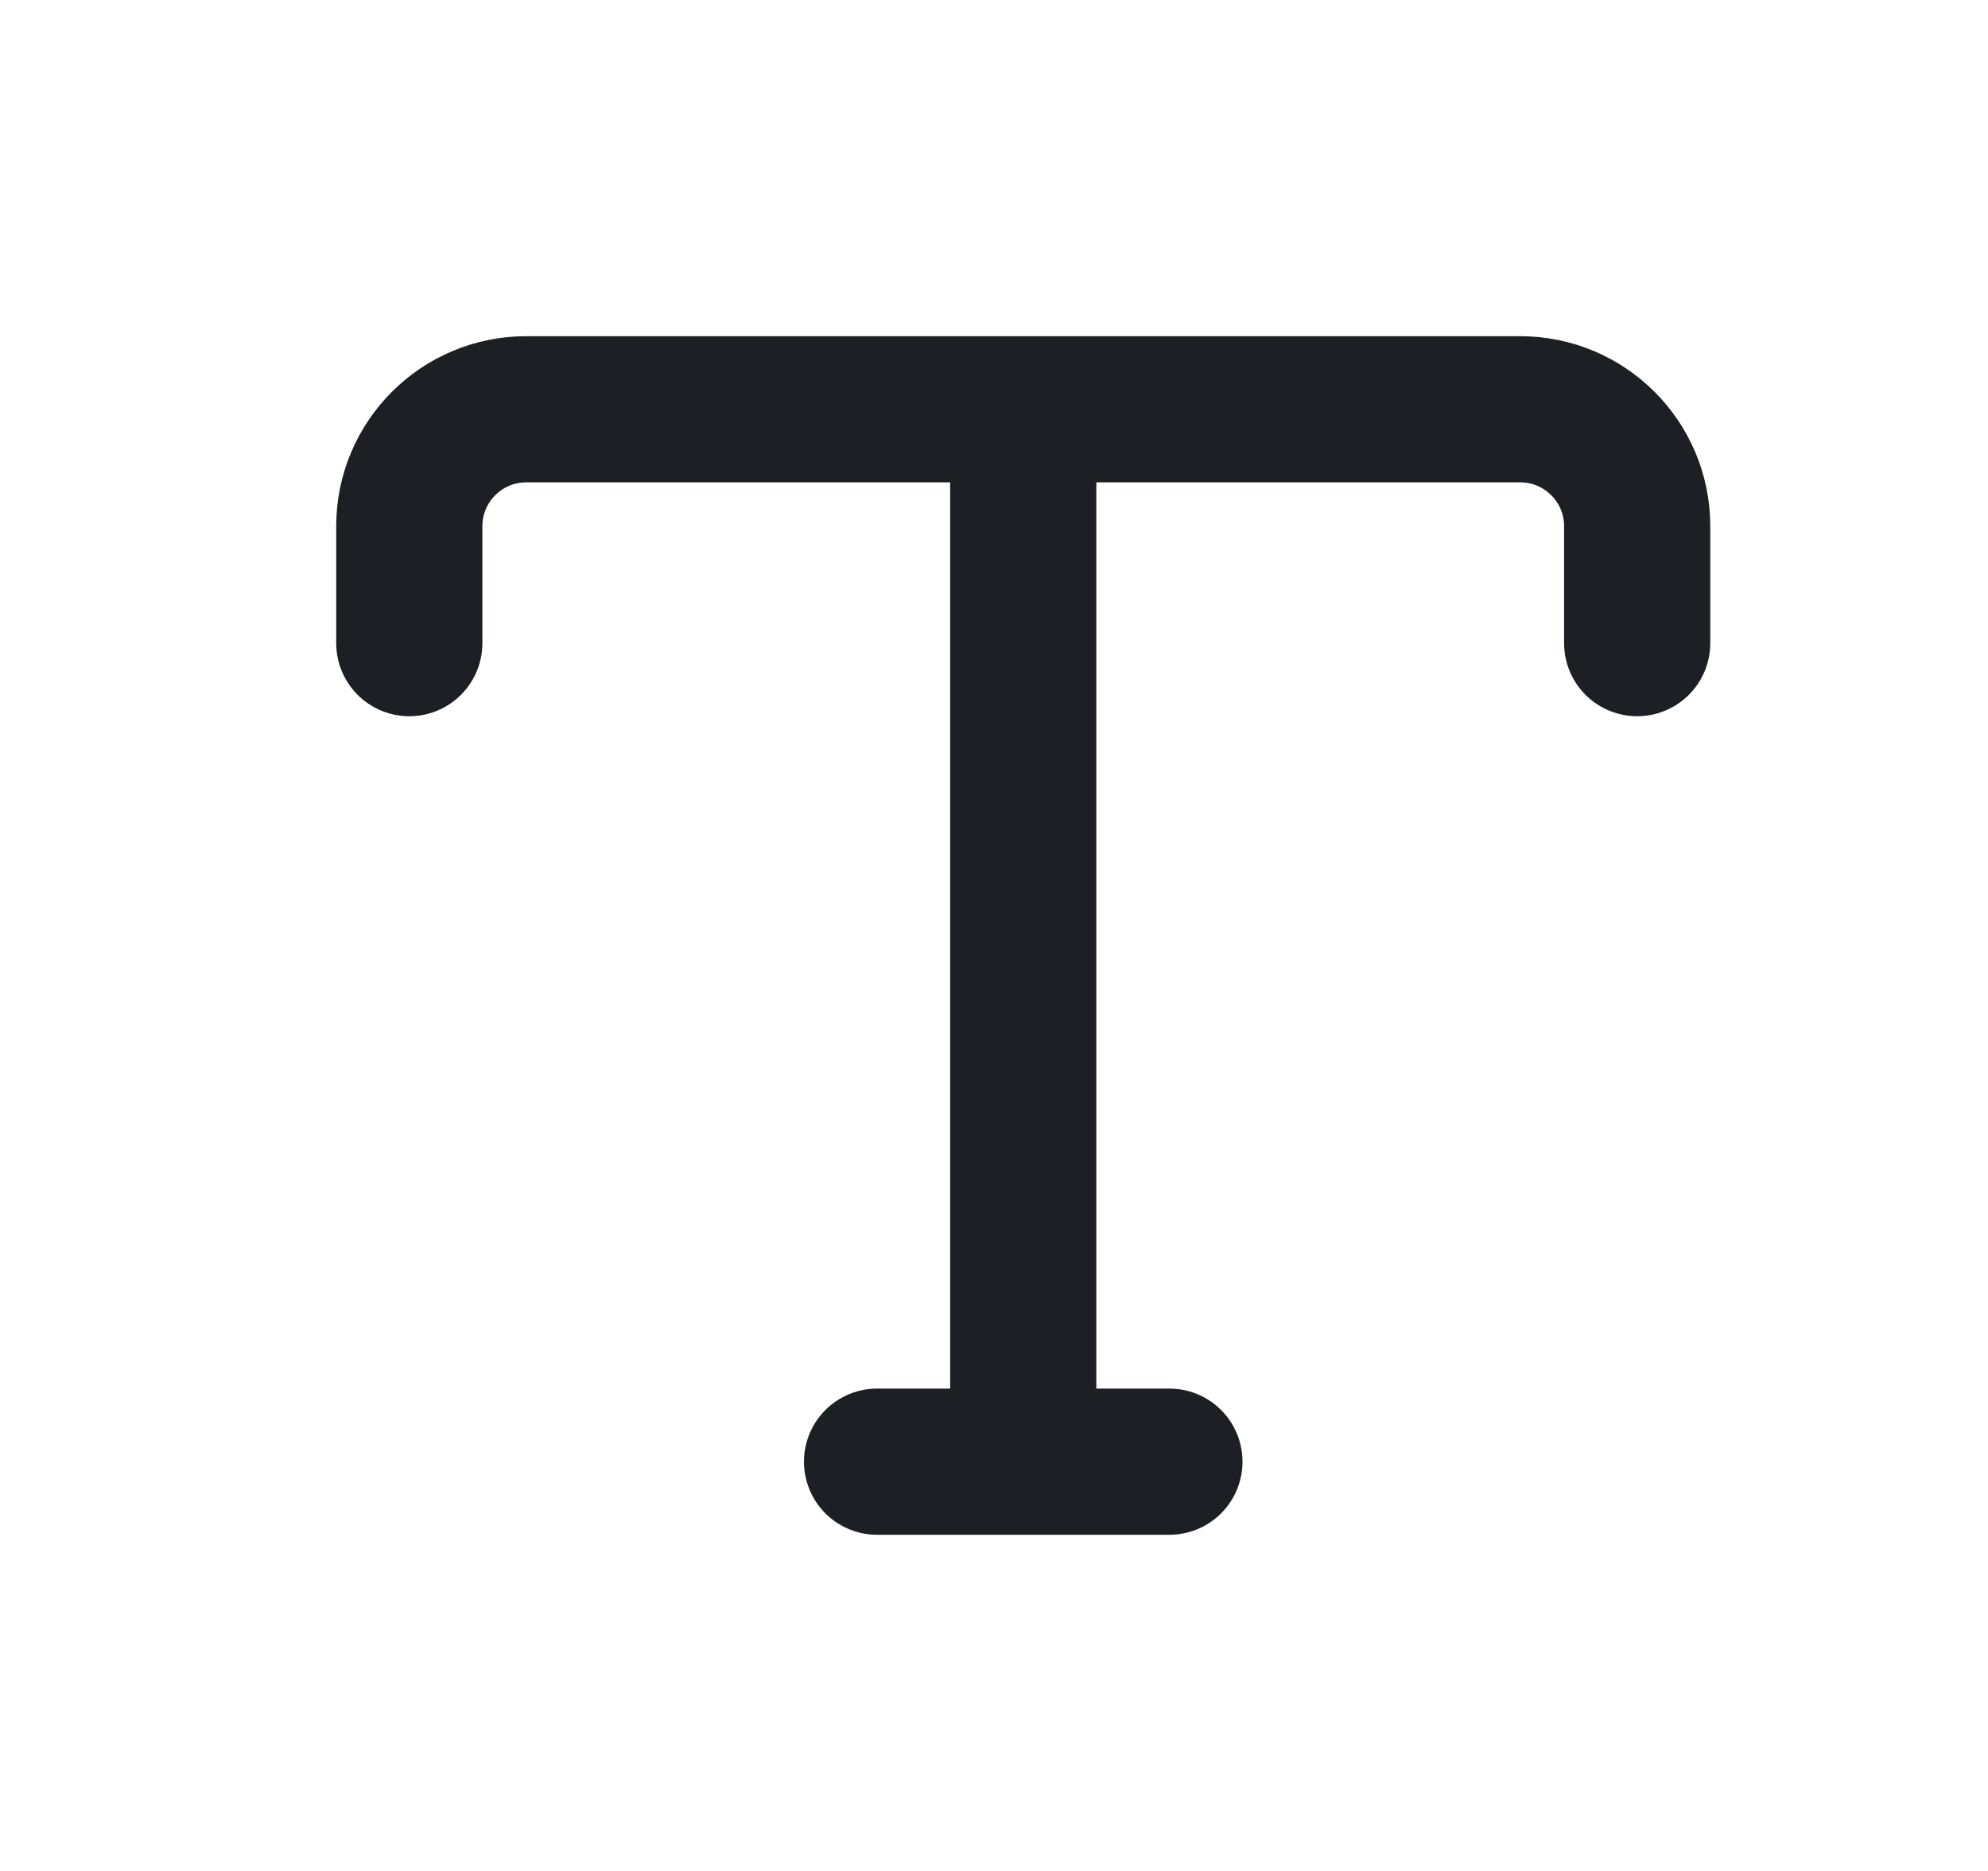 <svg width="17" height="16" viewBox="0 0 17 16" fill="none" xmlns="http://www.w3.org/2000/svg">
<path d="M3.5 5.5V4.5C3.5 3.948 3.948 3.5 4.5 3.5H8.75M14 5.5V4.5C14 3.948 13.552 3.5 13 3.5H8.75M8.75 3.5V12.5M7.5 12.5H10" stroke="#1C1F23" stroke-width="1.25" stroke-linecap="round" stroke-linejoin="round"/>
</svg>
